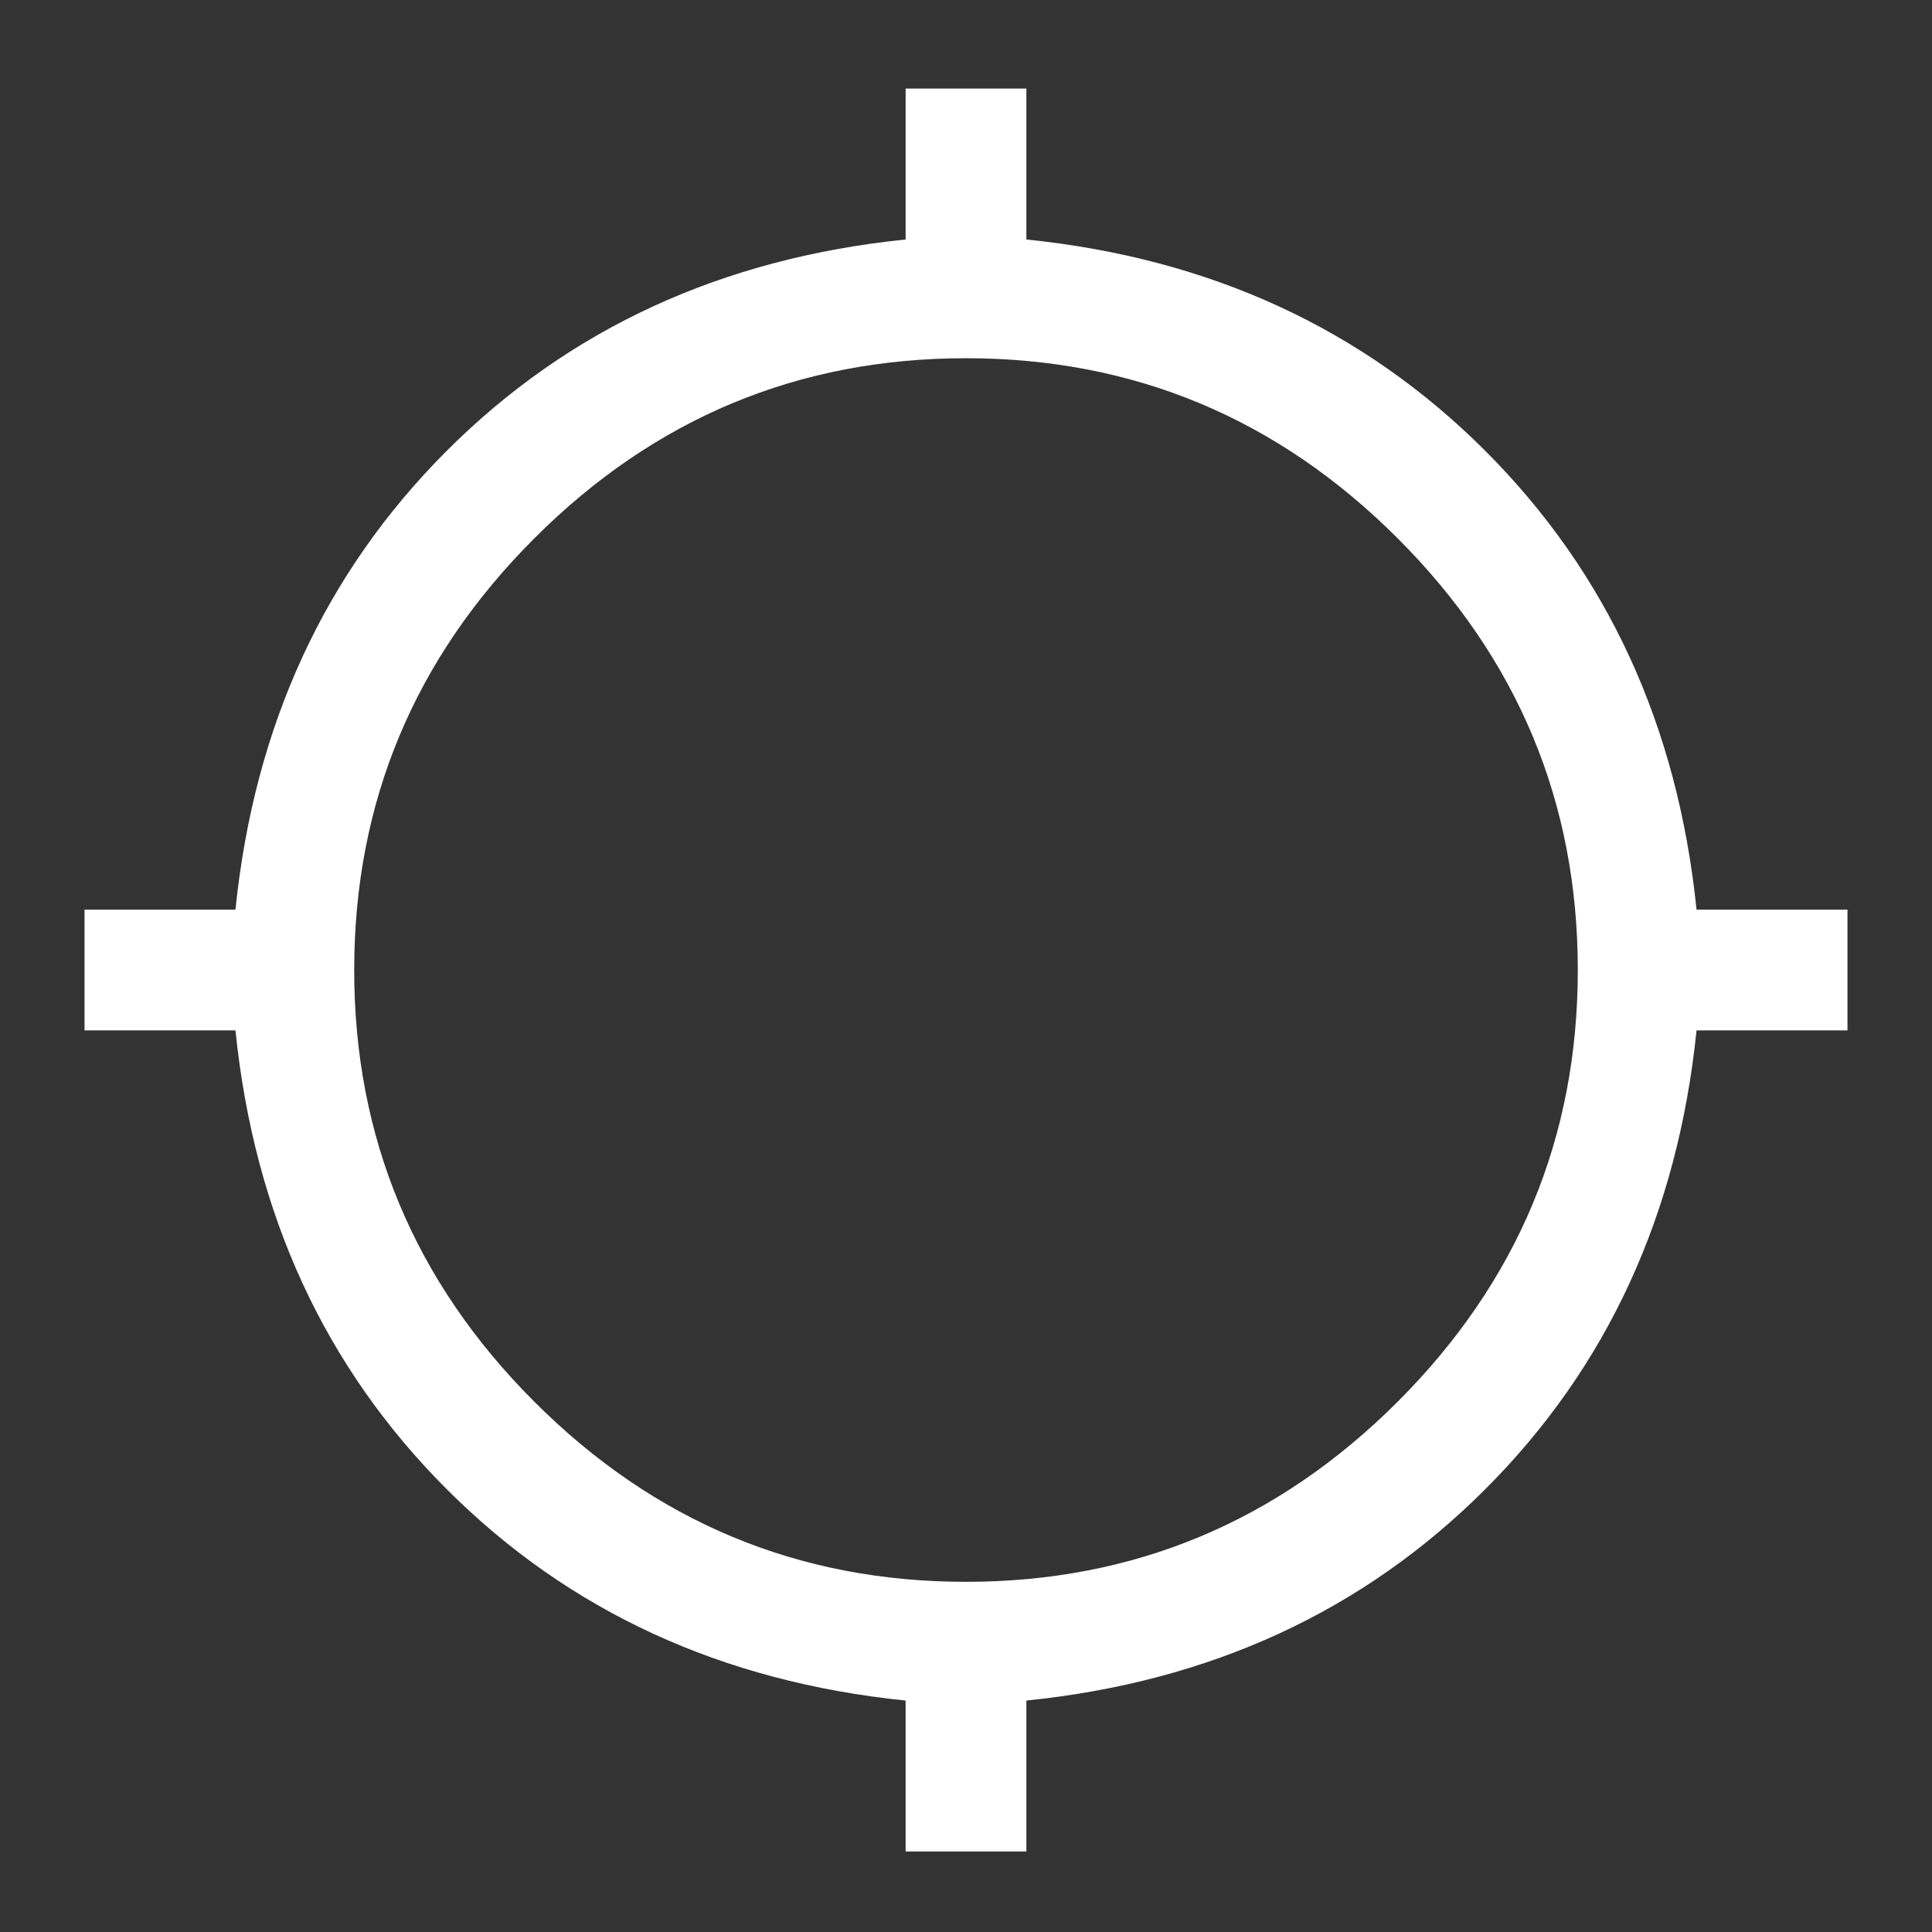 <?xml version="1.0" encoding="utf-8"?>
<svg height="48" viewBox="0 -960 960 960" width="48" xmlns="http://www.w3.org/2000/svg">
  <rect x="0" y="-960" width="960" height="960" fill="#333333" stroke="none"/>
  <path d="M450-40v-75q-137-14-228-105T117-448H42v-60h75q14-137 105-228t228-105v-75h60v75q137 14 228 105t105 228h75v60h-75q-14 137-105 228T510-115v75h-60Zm30-134q125 0 214.5-89.5T784-478q0-125-89.5-214.5T480-782q-125 0-214.5 89.5T176-478q0 125 89.5 214.5T480-174Z" style="fill: rgb(255, 255, 255);"/>
</svg>